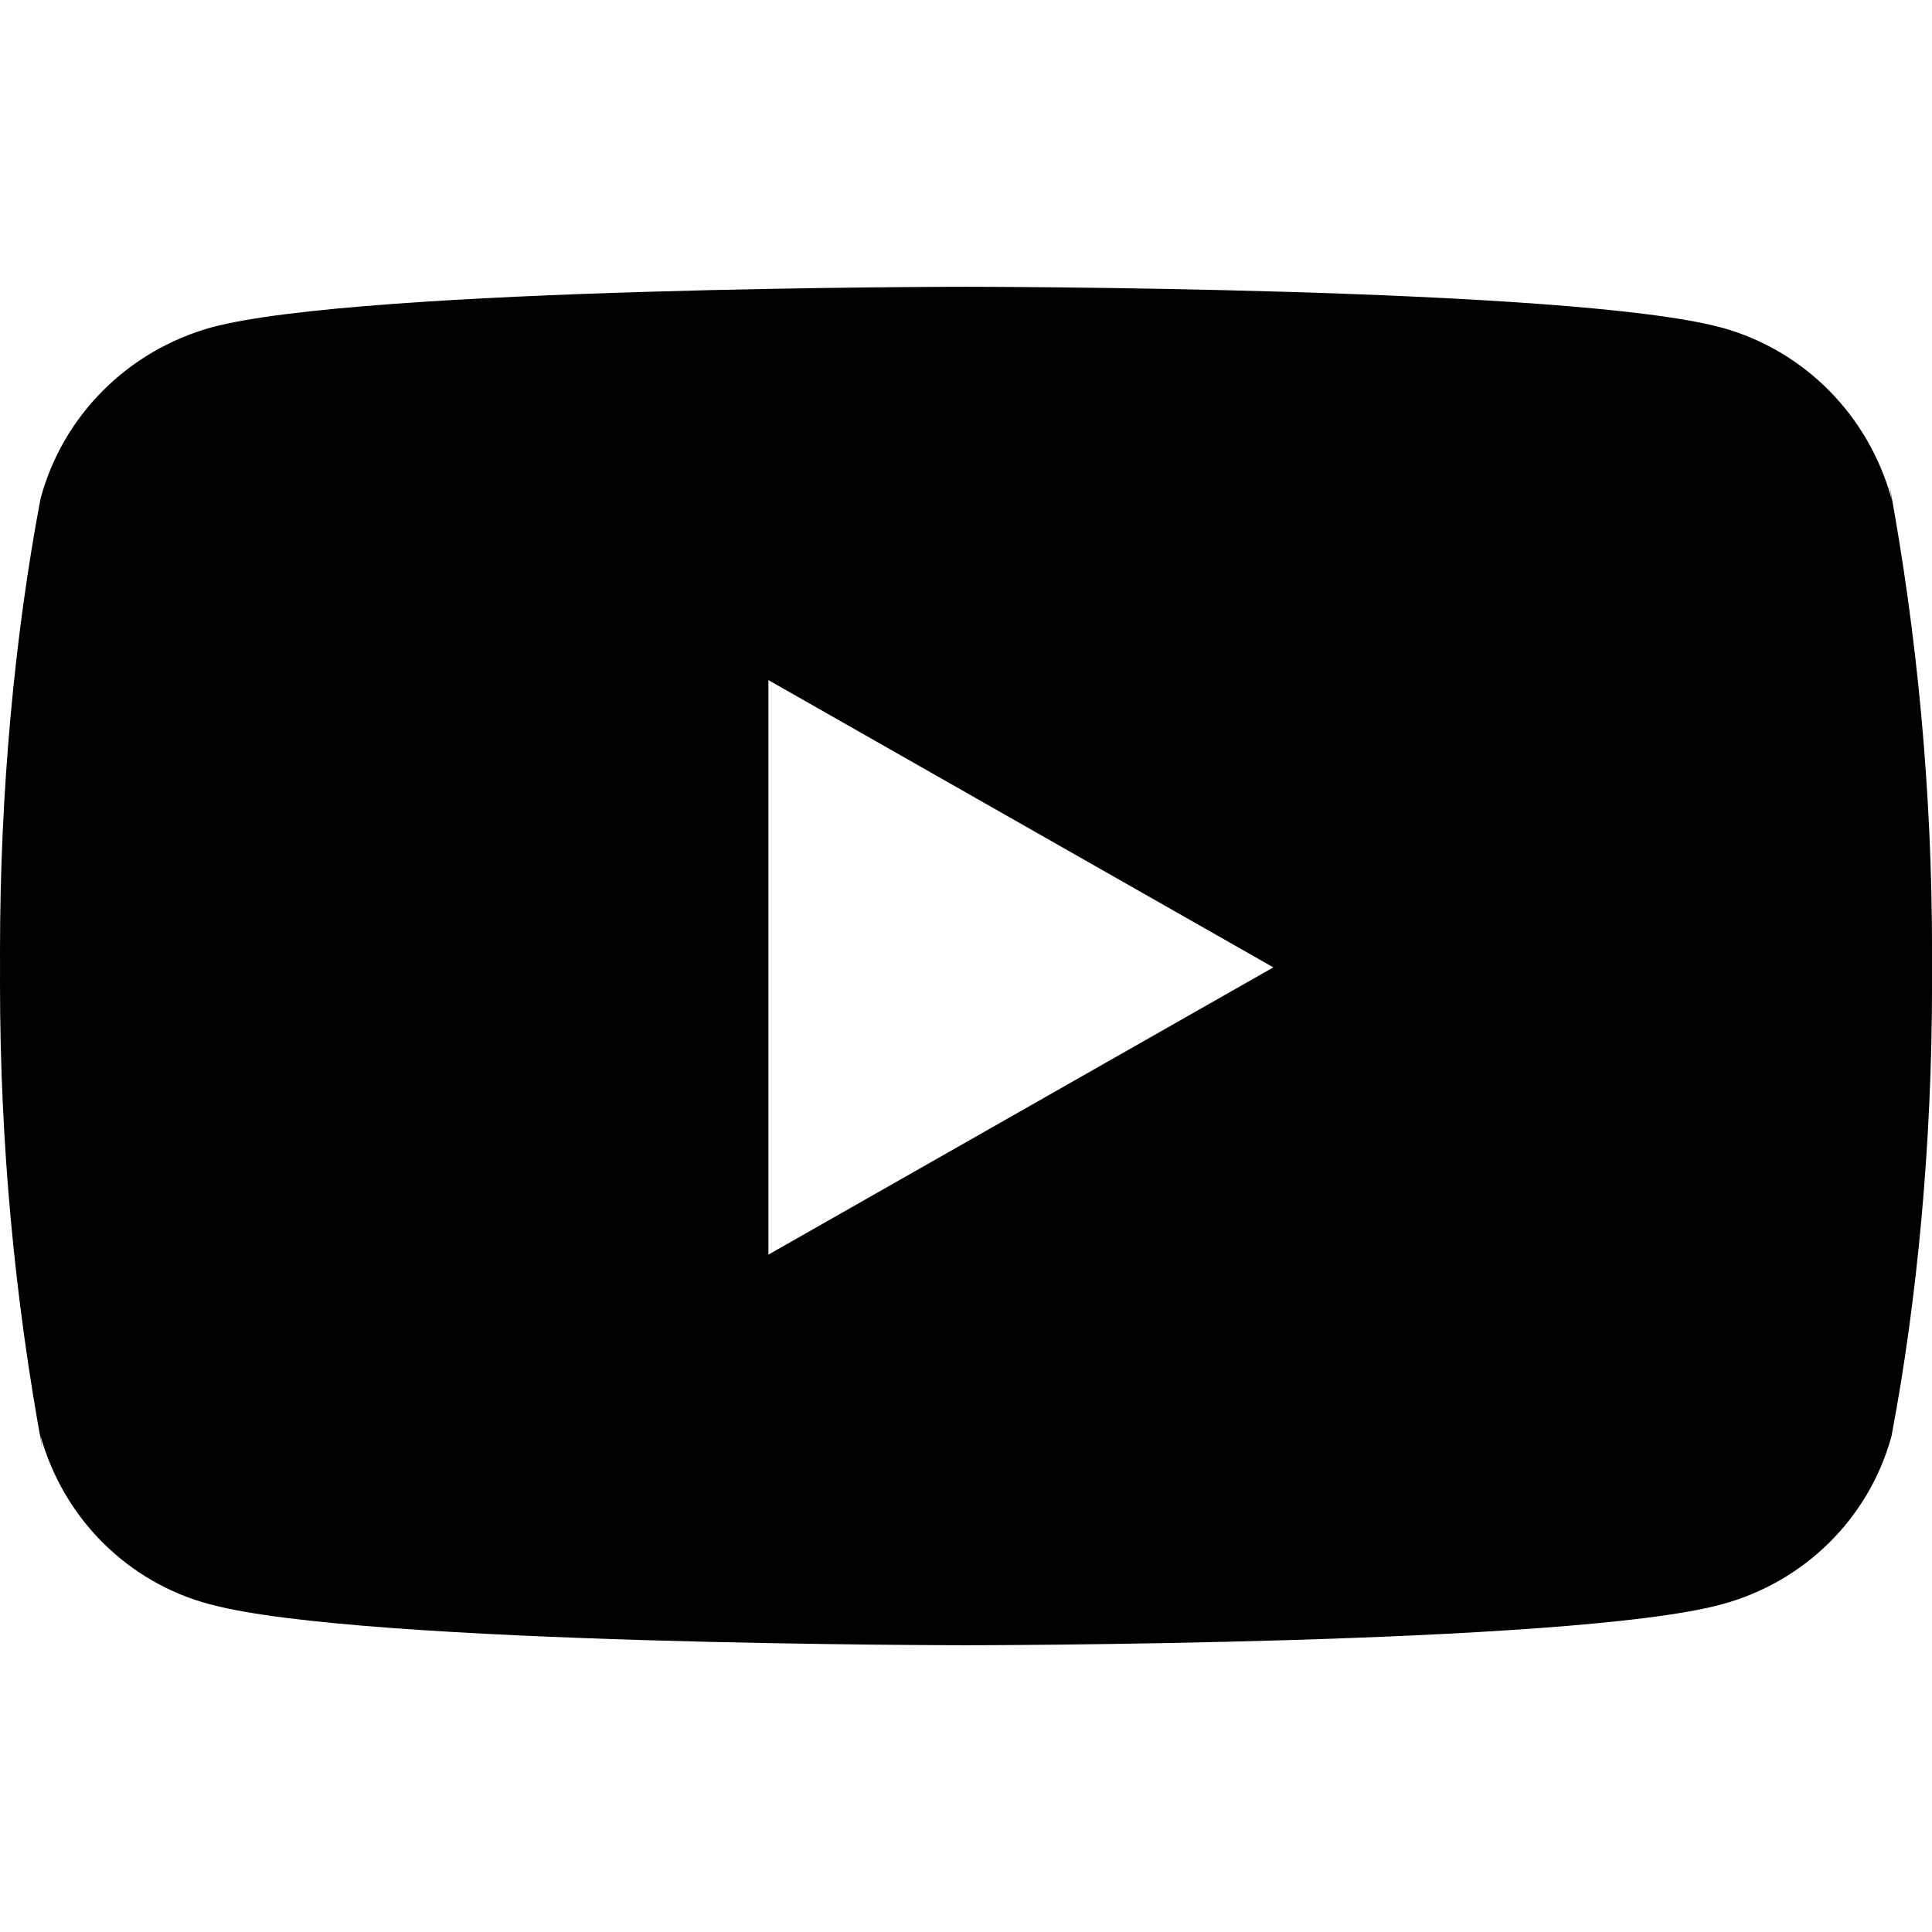 <!-- Generated by IcoMoon.io -->
<svg version="1.1" xmlns="http://www.w3.org/2000/svg" width="48" height="48" viewBox="0 0 48 48">
<title>youtube</title>
<path d="M46.997 12.406c-0.566-2.083-2.166-3.692-4.201-4.261l-0.042-0.010c-3.743-1.010-18.753-1.010-18.753-1.010s-15.010 0-18.753 1.010c-2.077 0.579-3.678 2.189-4.234 4.229l-0.010 0.042c-0.639 3.376-1.004 7.259-1.004 11.228 0 0.141 0 0.281 0.001 0.422l-0-0.022c-0.001 0.119-0.001 0.259-0.001 0.4 0 3.969 0.365 7.852 1.064 11.618l-0.060-0.39c0.57 2.064 2.172 3.653 4.202 4.194l0.041 0.009c3.743 1.010 18.753 1.010 18.753 1.010s15.010 0 18.753-1.010c2.071-0.55 3.674-2.139 4.234-4.161l0.010-0.042c0.639-3.376 1.004-7.259 1.004-11.228 0-0.141-0-0.281-0.001-0.422l0 0.022c0.001-0.119 0.001-0.26 0.001-0.4 0-3.969-0.365-7.852-1.064-11.619l0.060 0.39zM19.091 31.171v-14.274l12.545 7.137-12.545 7.137z"></path>
</svg>
